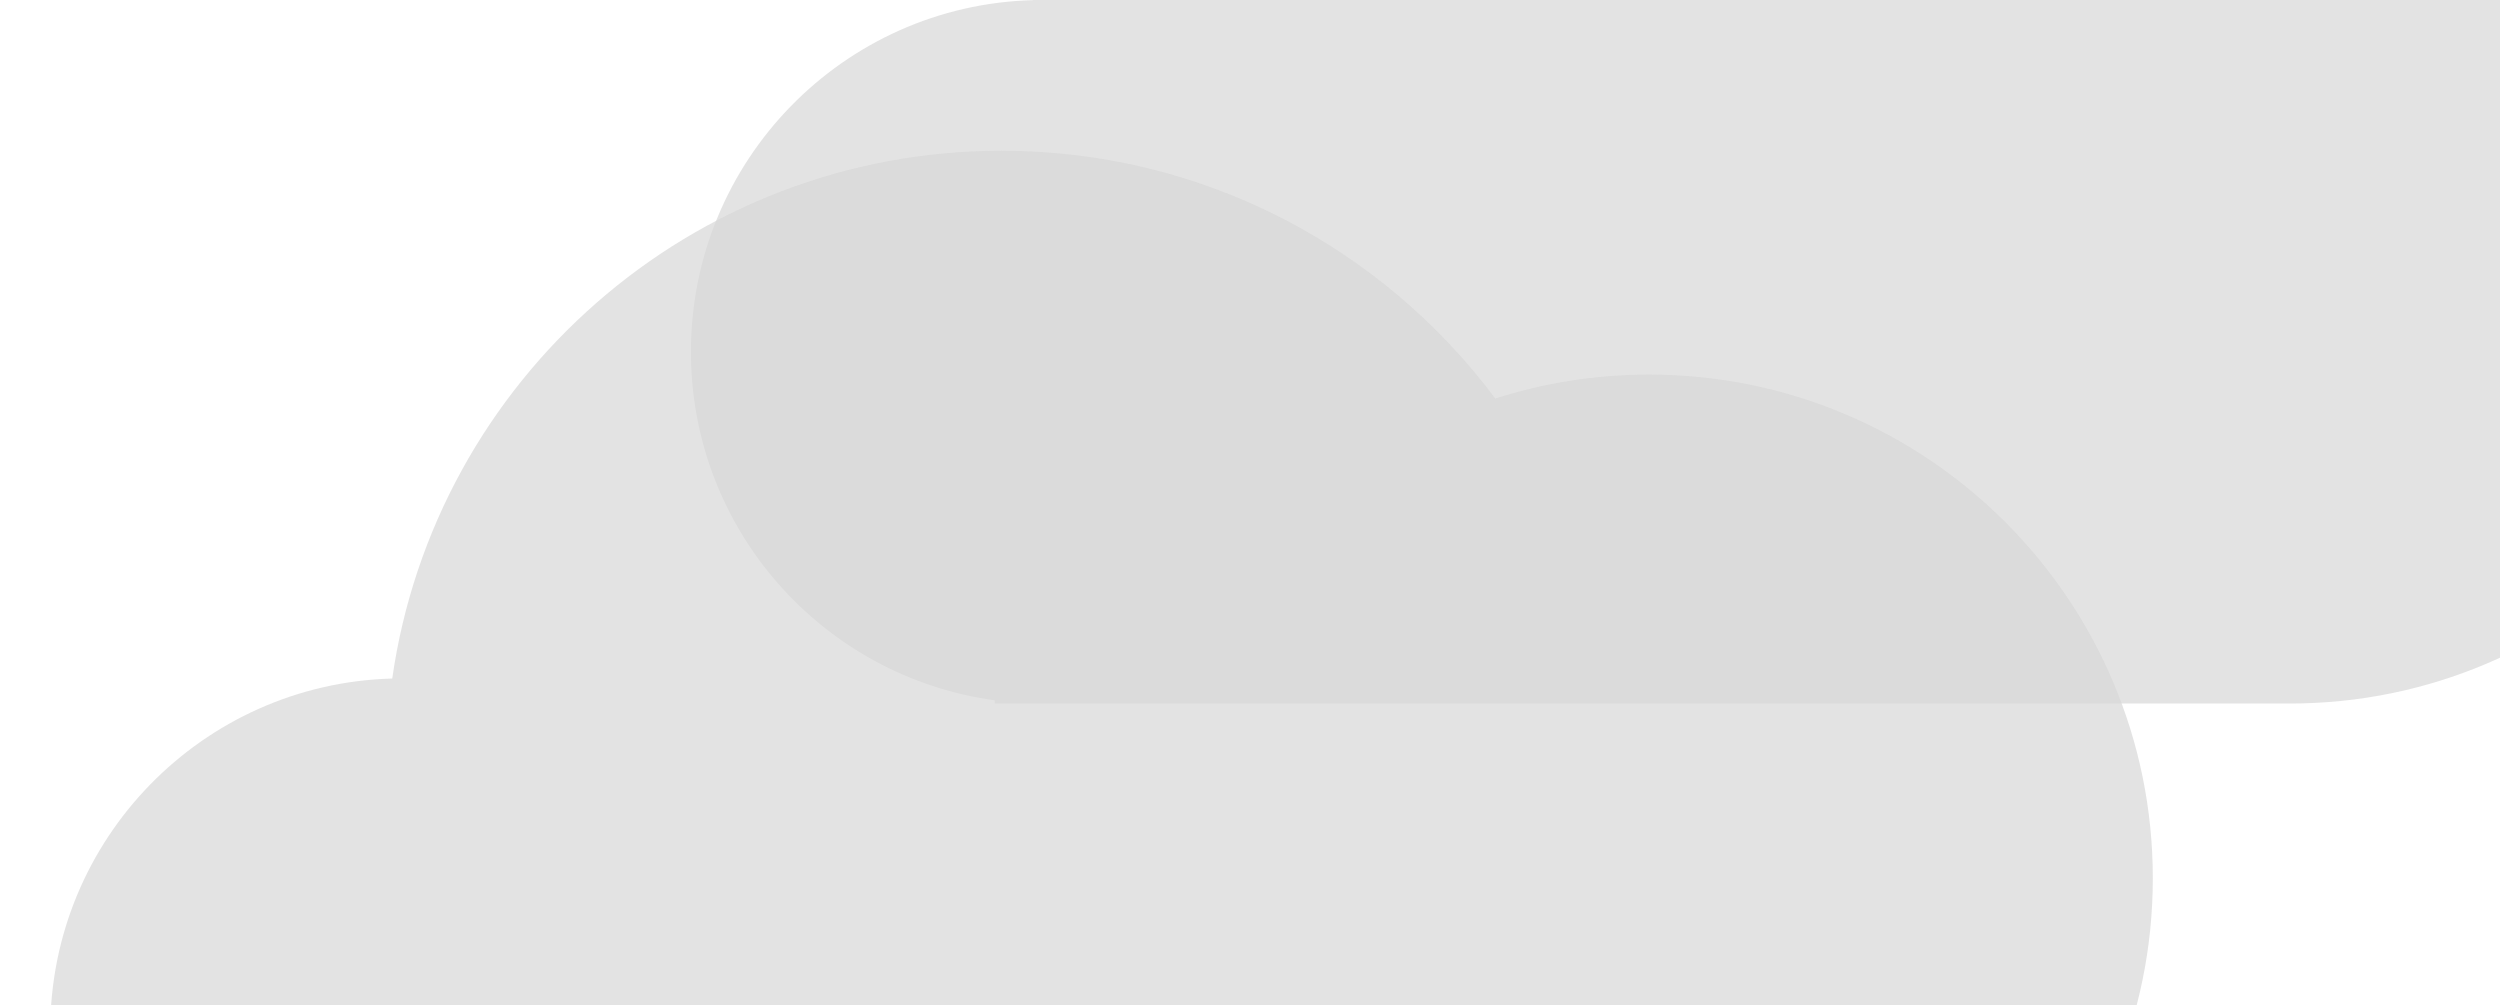 <svg width="199" height="80" viewBox="0 0 199 80" fill="none" xmlns="http://www.w3.org/2000/svg">
<g filter="url(#filter0_f_6895_765)">
<path fill-rule="evenodd" clip-rule="evenodd" d="M82.222 0.011C85.614 -23.741 106.038 -42 130.727 -42C146.814 -42 161.09 -34.248 170.024 -22.276C173.885 -23.514 178.001 -24.182 182.273 -24.182C204.414 -24.182 222.364 -6.233 222.364 15.909C222.364 38.051 204.414 56 182.273 56H130.727H83H79.182V55.742C65.524 53.88 55 42.169 55 28C55 12.796 67.118 0.423 82.222 0.011Z" fill="#D8D8D8" fill-opacity="0.7"/>
</g>
<g filter="url(#filter1_f_6895_765)">
<path fill-rule="evenodd" clip-rule="evenodd" d="M31.222 54.011C34.614 30.259 55.038 12 79.727 12C95.814 12 110.09 19.752 119.024 31.724C122.885 30.486 127.001 29.818 131.273 29.818C153.414 29.818 171.364 47.767 171.364 69.909C171.364 92.051 153.414 110 131.273 110H79.727H32H28.182V109.742C14.524 107.88 4 96.169 4 82C4 66.796 16.118 54.423 31.222 54.011Z" fill="#D8D8D8" fill-opacity="0.7"/>
</g>
<defs>
<filter id="filter0_f_6895_765" x="51" y="-46" width="175.364" height="106" filterUnits="userSpaceOnUse" color-interpolation-filters="sRGB">
<feFlood flood-opacity="0" result="BackgroundImageFix"/>
<feBlend mode="normal" in="SourceGraphic" in2="BackgroundImageFix" result="shape"/>
<feGaussianBlur stdDeviation="2" result="effect1_foregroundBlur_6895_765"/>
</filter>
<filter id="filter1_f_6895_765" x="0" y="8" width="175.364" height="106" filterUnits="userSpaceOnUse" color-interpolation-filters="sRGB">
<feFlood flood-opacity="0" result="BackgroundImageFix"/>
<feBlend mode="normal" in="SourceGraphic" in2="BackgroundImageFix" result="shape"/>
<feGaussianBlur stdDeviation="2" result="effect1_foregroundBlur_6895_765"/>
</filter>
</defs>
</svg>
